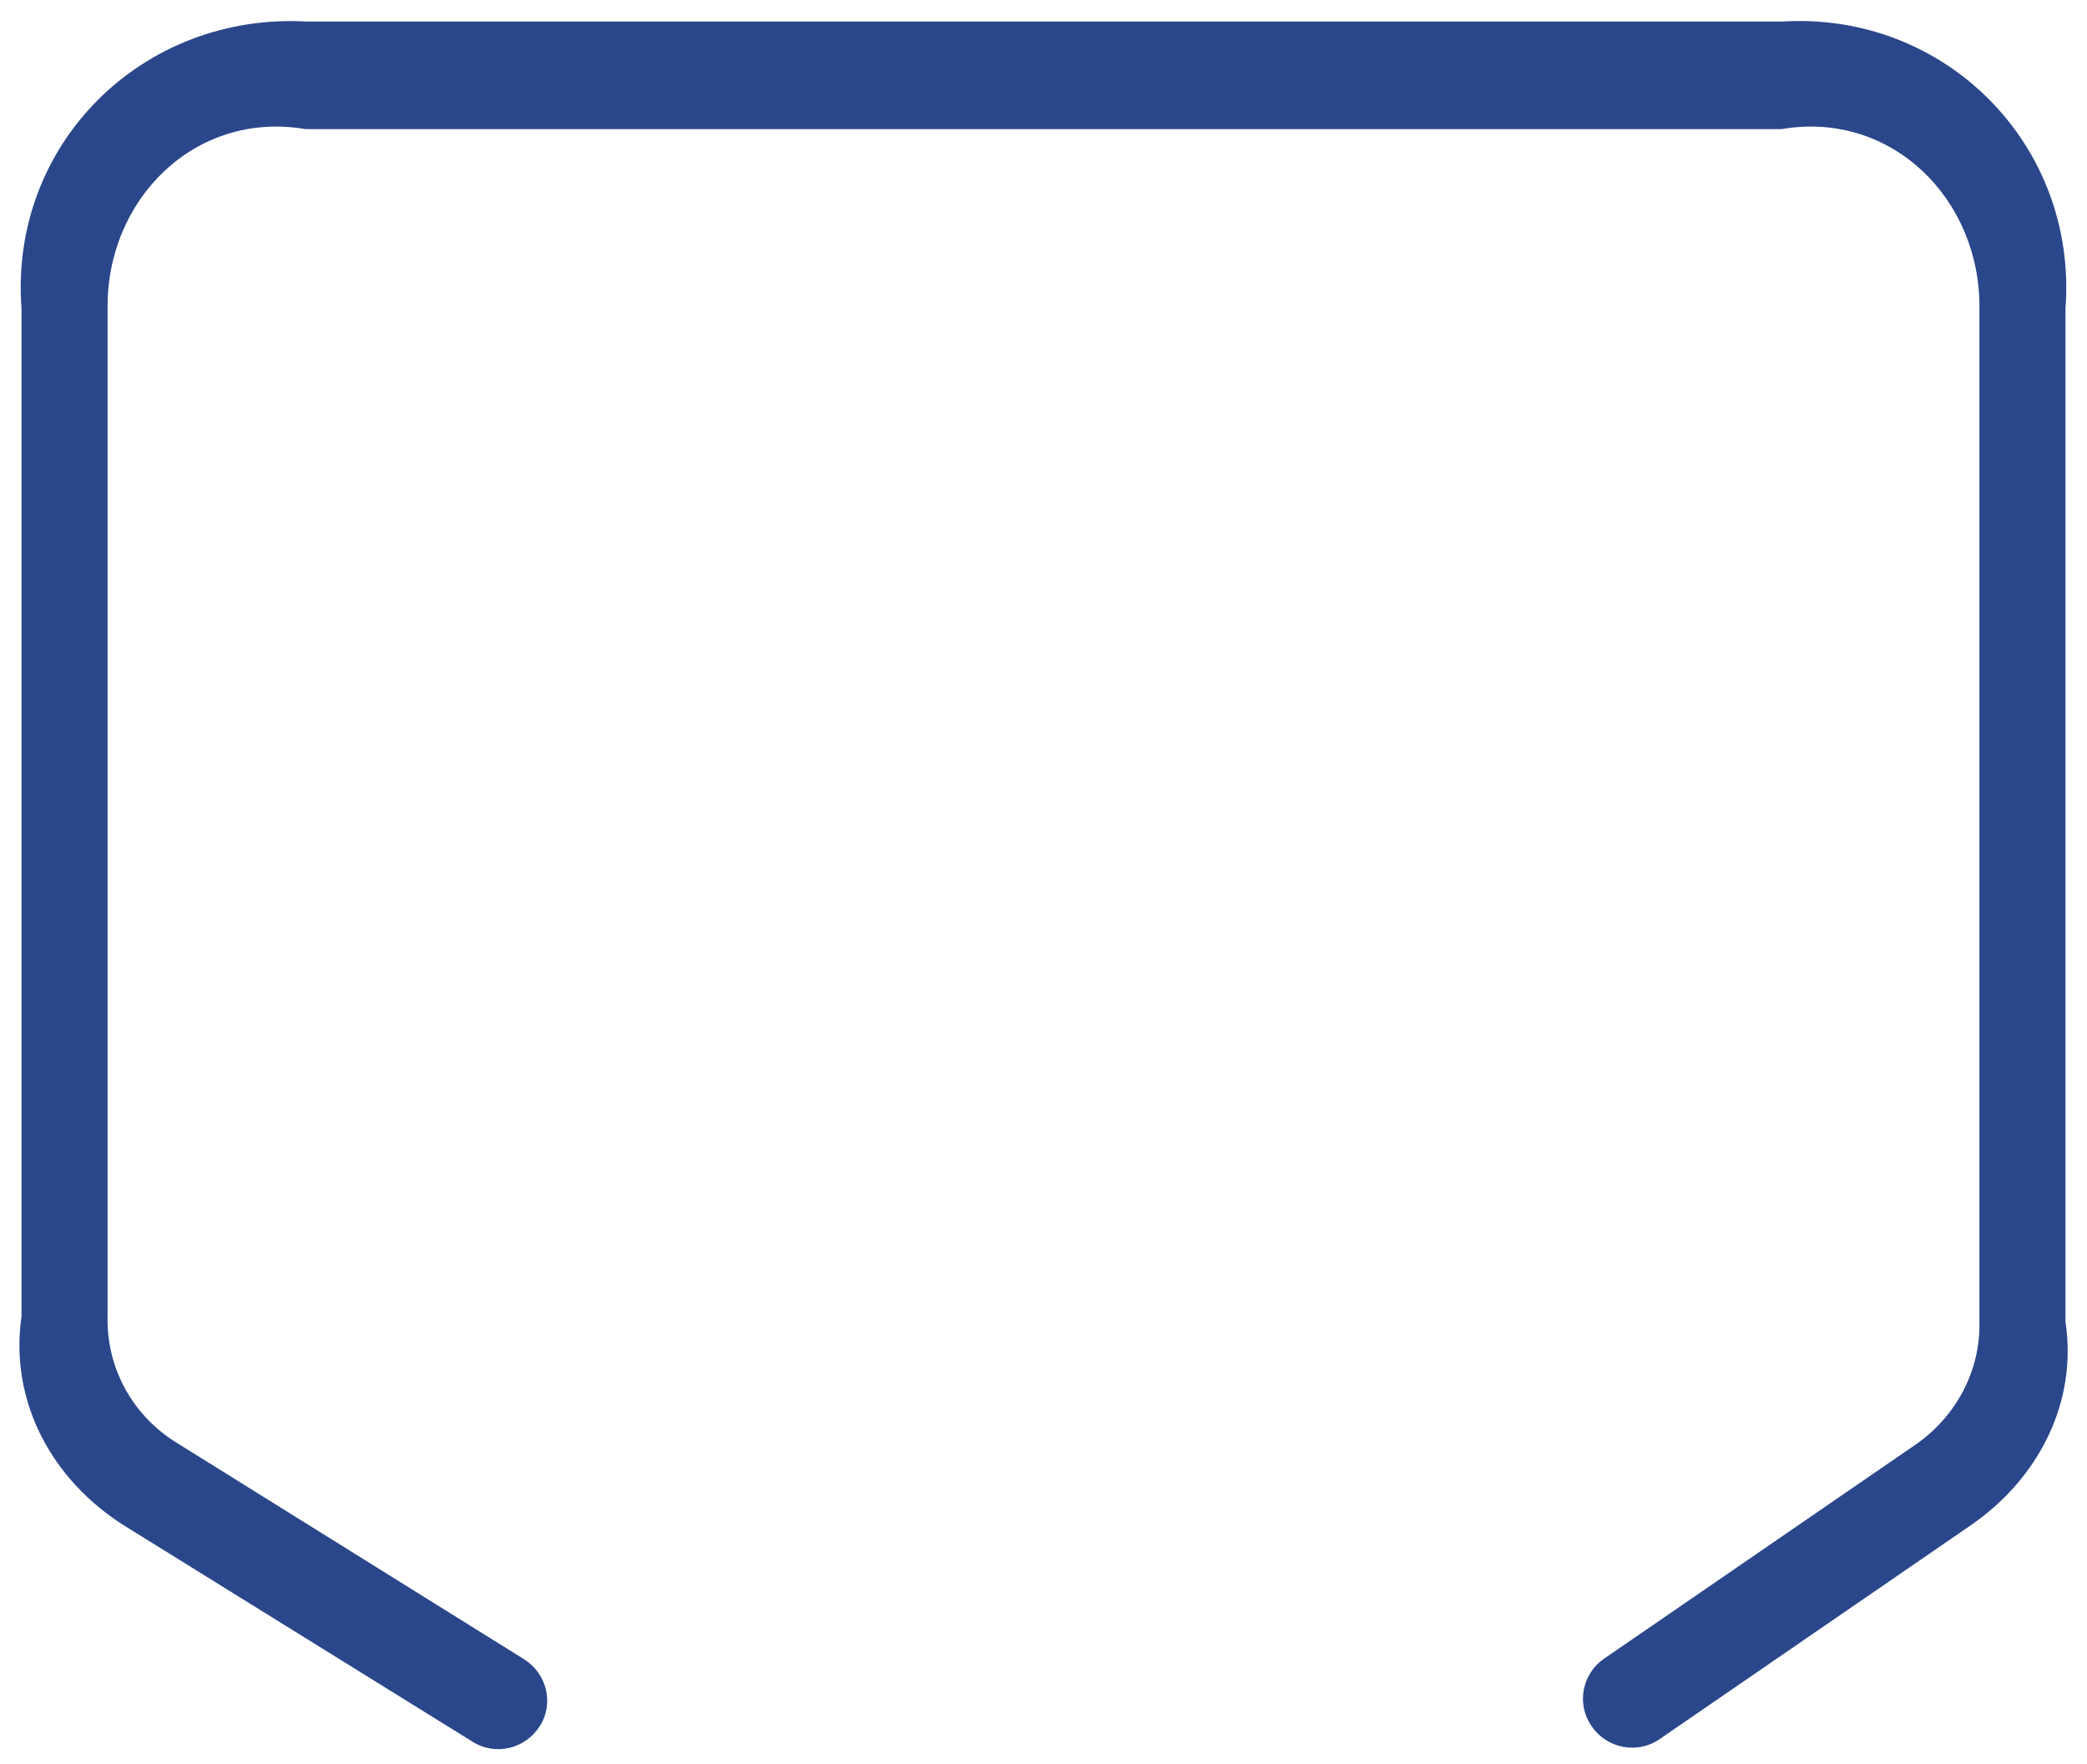 ﻿<?xml version="1.0" encoding="utf-8"?>
<svg version="1.1" xmlns:xlink="http://www.w3.org/1999/xlink" width="97px" height="82px" xmlns="http://www.w3.org/2000/svg">
  <defs>
    <pattern id="BGPattern" patternUnits="userSpaceOnUse" alignment="0 0" imageRepeat="None" />
    <mask fill="white" id="Clip22">
      <path d="M 82.847 1  C 90.405 0.545  96.57 6.727  96 14.338  L 96 61.435  C 96.57 65.22  94.712 68.752  91.587 70.897  L 77.147 80.821  C 76.133 81.536  74.698 81.284  73.98 80.232  C 73.262 79.223  73.515 77.793  74.571 77.078  L 89.012 67.154  C 90.912 65.851  92.052 63.706  92 61.435  L 92 14.338  C 92.052 9.25  87.914 5.129  82.805 6  L 14.19 6  C 9.081 5.129  4.943 9.25  5 14.338  L 5 61.183  C 4.943 63.58  6.168 65.809  8.237 67.07  L 24.366 77.12  C 25.422 77.793  25.76 79.181  25.084 80.232  C 24.409 81.284  23.015 81.62  21.96 80.947  L 5.83 70.939  C 2.452 68.836  0.425 65.178  1 61.183  L 1 14.338  C 0.425 6.727  6.59 0.587  14.233 1  L 82.847 1  Z " fill-rule="evenodd" />
    </mask>
  </defs>
  <g transform="matrix(1 0 0 1 -996 -734 )">
    <path d="M 82.847 1  C 90.405 0.545  96.57 6.727  96 14.338  L 96 61.435  C 96.57 65.22  94.712 68.752  91.587 70.897  L 77.147 80.821  C 76.133 81.536  74.698 81.284  73.98 80.232  C 73.262 79.223  73.515 77.793  74.571 77.078  L 89.012 67.154  C 90.912 65.851  92.052 63.706  92 61.435  L 92 14.338  C 92.052 9.25  87.914 5.129  82.805 6  L 14.19 6  C 9.081 5.129  4.943 9.25  5 14.338  L 5 61.183  C 4.943 63.58  6.168 65.809  8.237 67.07  L 24.366 77.12  C 25.422 77.793  25.76 79.181  25.084 80.232  C 24.409 81.284  23.015 81.62  21.96 80.947  L 5.83 70.939  C 2.452 68.836  0.425 65.178  1 61.183  L 1 14.338  C 0.425 6.727  6.59 0.587  14.233 1  L 82.847 1  Z " fill-rule="nonzero" fill="rgba(43, 71, 139, 1)" stroke="none" transform="matrix(1 0 0 1 996 734 )" class="fill" />
    <path d="M 82.847 1  C 90.405 0.545  96.57 6.727  96 14.338  L 96 61.435  C 96.57 65.22  94.712 68.752  91.587 70.897  L 77.147 80.821  C 76.133 81.536  74.698 81.284  73.98 80.232  C 73.262 79.223  73.515 77.793  74.571 77.078  L 89.012 67.154  C 90.912 65.851  92.052 63.706  92 61.435  L 92 14.338  C 92.052 9.25  87.914 5.129  82.805 6  L 14.19 6  C 9.081 5.129  4.943 9.25  5 14.338  L 5 61.183  C 4.943 63.58  6.168 65.809  8.237 67.07  L 24.366 77.12  C 25.422 77.793  25.76 79.181  25.084 80.232  C 24.409 81.284  23.015 81.62  21.96 80.947  L 5.83 70.939  C 2.452 68.836  0.425 65.178  1 61.183  L 1 14.338  C 0.425 6.727  6.59 0.587  14.233 1  L 82.847 1  Z " stroke-width="0" stroke-dasharray="0" stroke="rgba(255, 255, 255, 0)" fill="none" transform="matrix(1 0 0 1 996 734 )" class="stroke" mask="url(#Clip22)" />
  </g>
</svg>